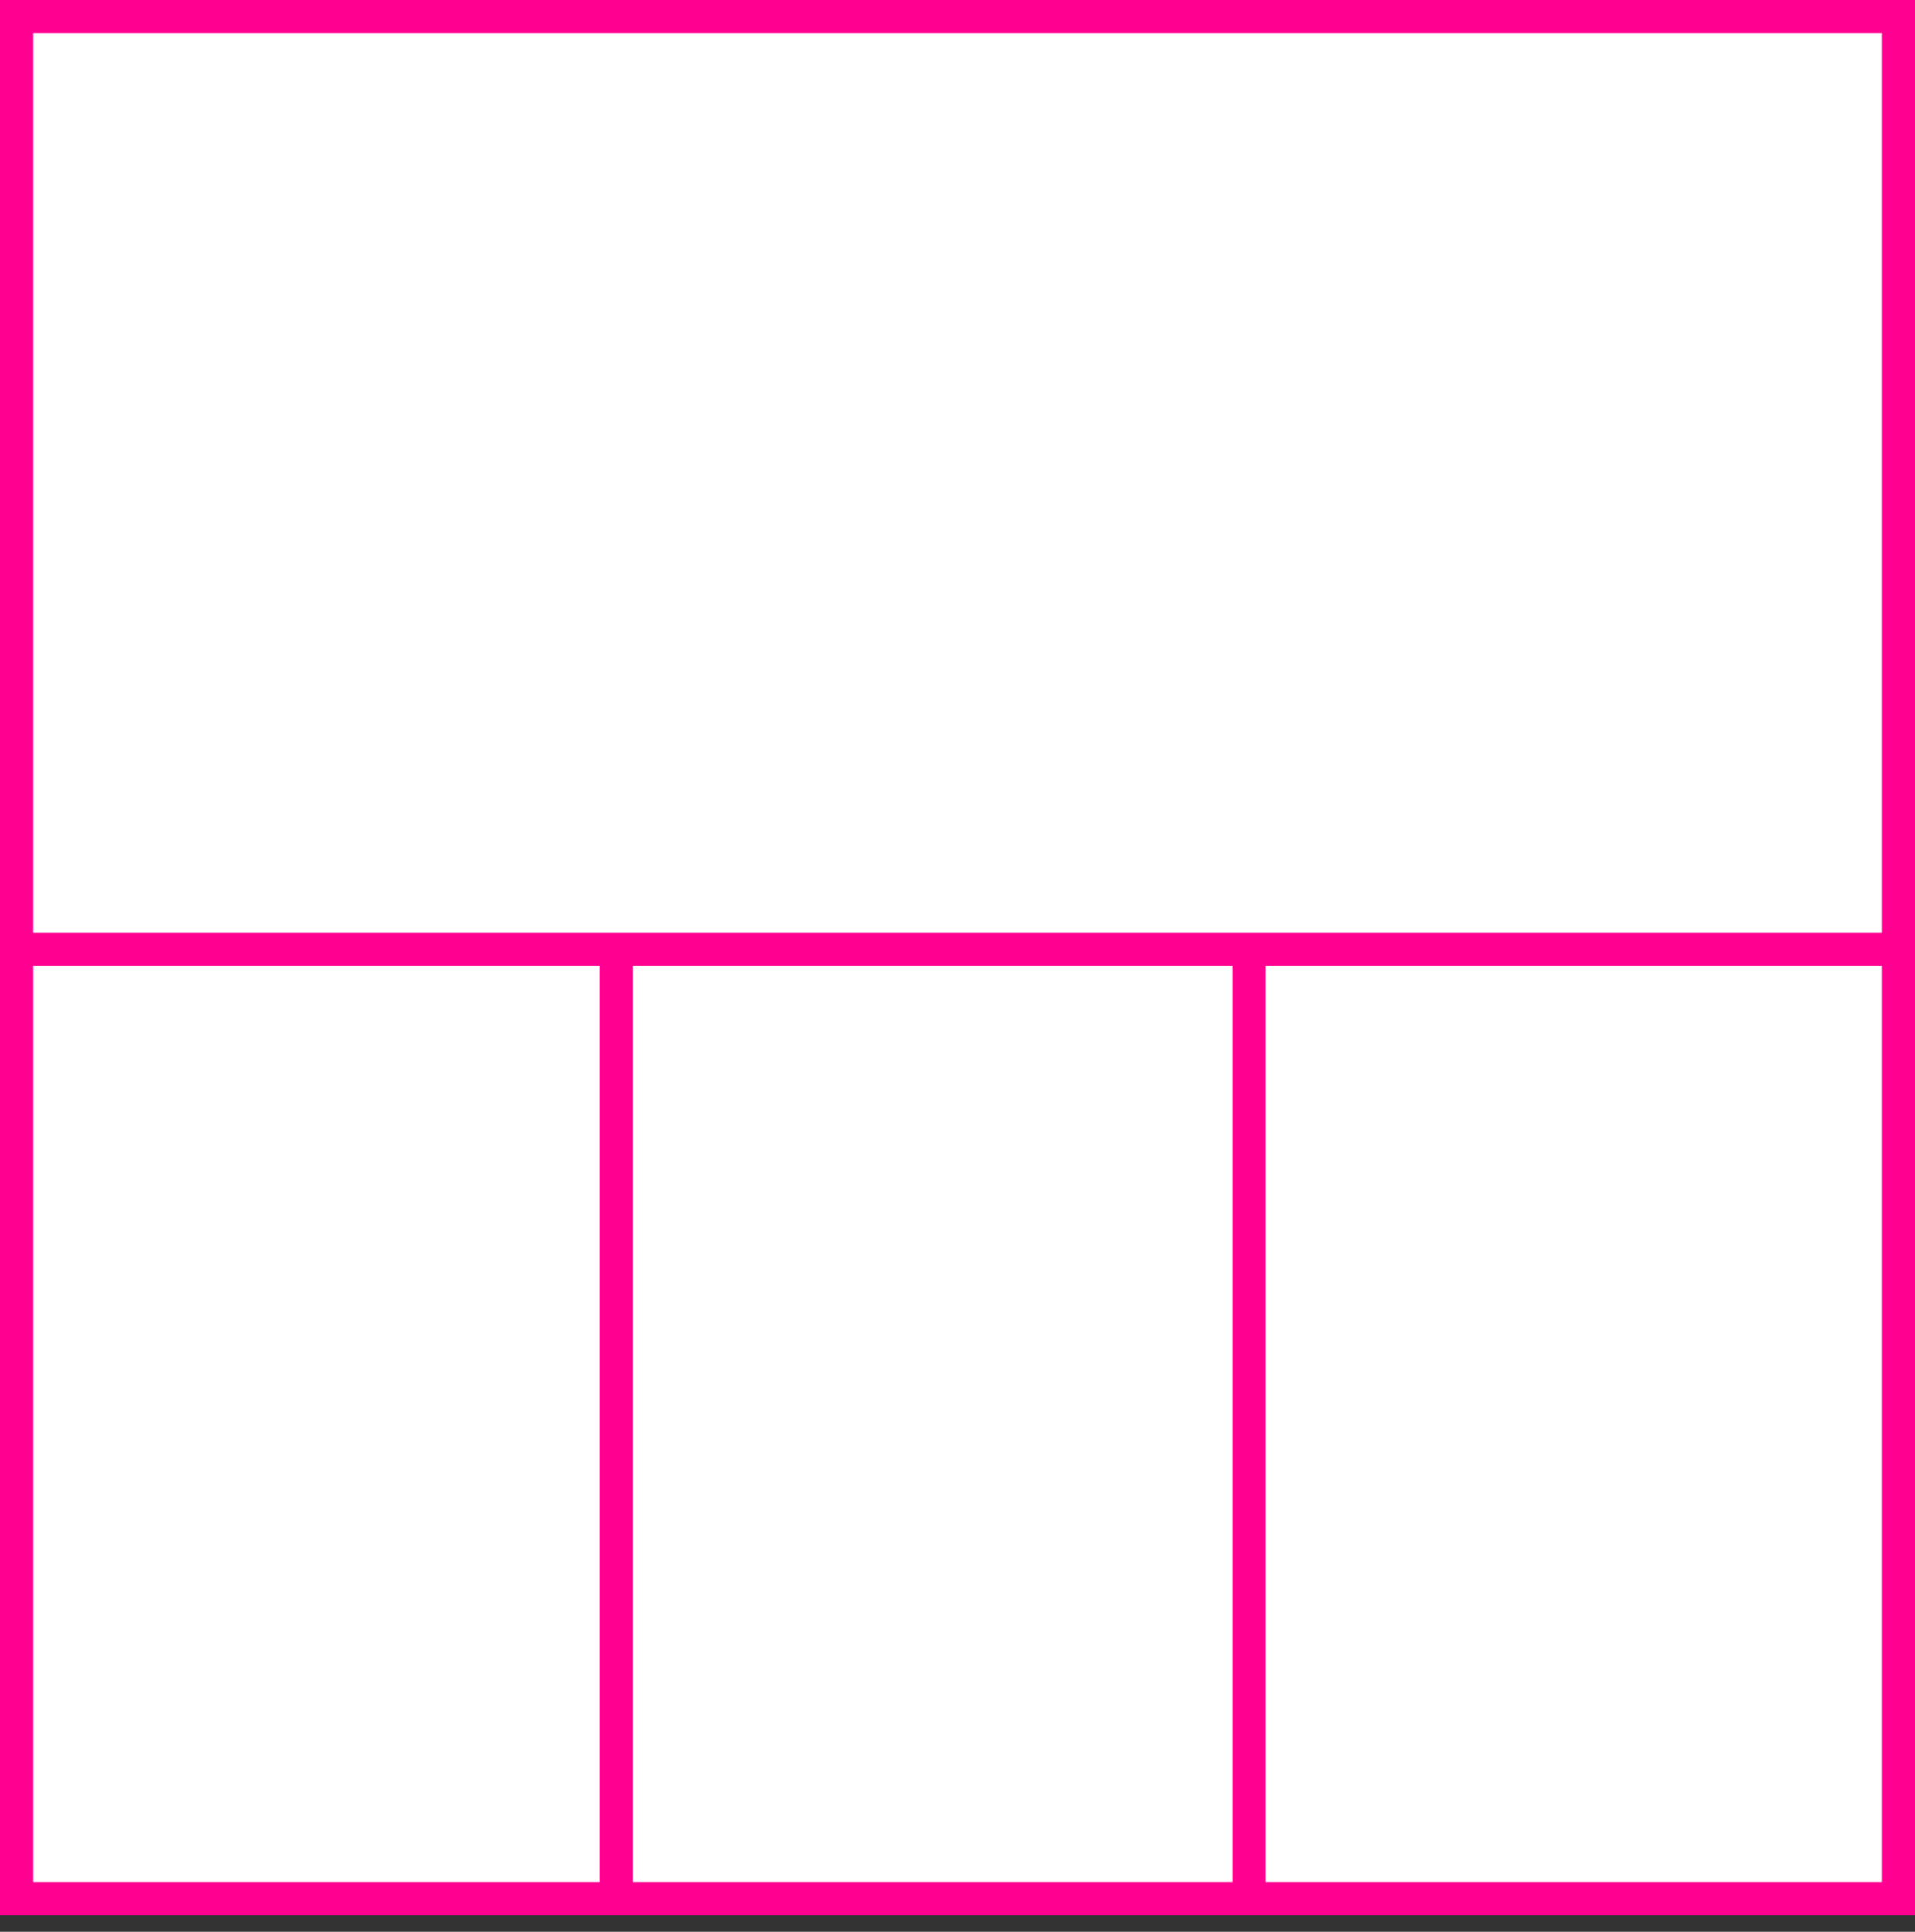 <svg width="115" height="116" xmlns="http://www.w3.org/2000/svg">
 <rect width="100%" height="100%" fill="#333333" stroke="none"/>
 <g>
  <title>background</title>
  <rect fill="#fff" id="canvas_background" height="115" width="115" y="0" x="0"/>
 </g>
 <g>
  <title>Layer 1</title>
  <rect stroke="#FF0090" id="svg_3" height="113" width="113" y="1" x="1" stroke-width="2" fill="#fff"/>
  <line id="svg_4" y2="57" x2="115" y1="57" x1="0" stroke-width="2" stroke="#FF0090" fill="none"/>
  <line id="svg_5" y2="115" x2="37" y1="57" x1="37" stroke-width="2" stroke="#FF0090" fill="none"/>
  <line id="svg_10" y2="115" x2="75" y1="57" x1="75" stroke-width="2" stroke="#FF0090" fill="none"/>
 </g>
</svg>